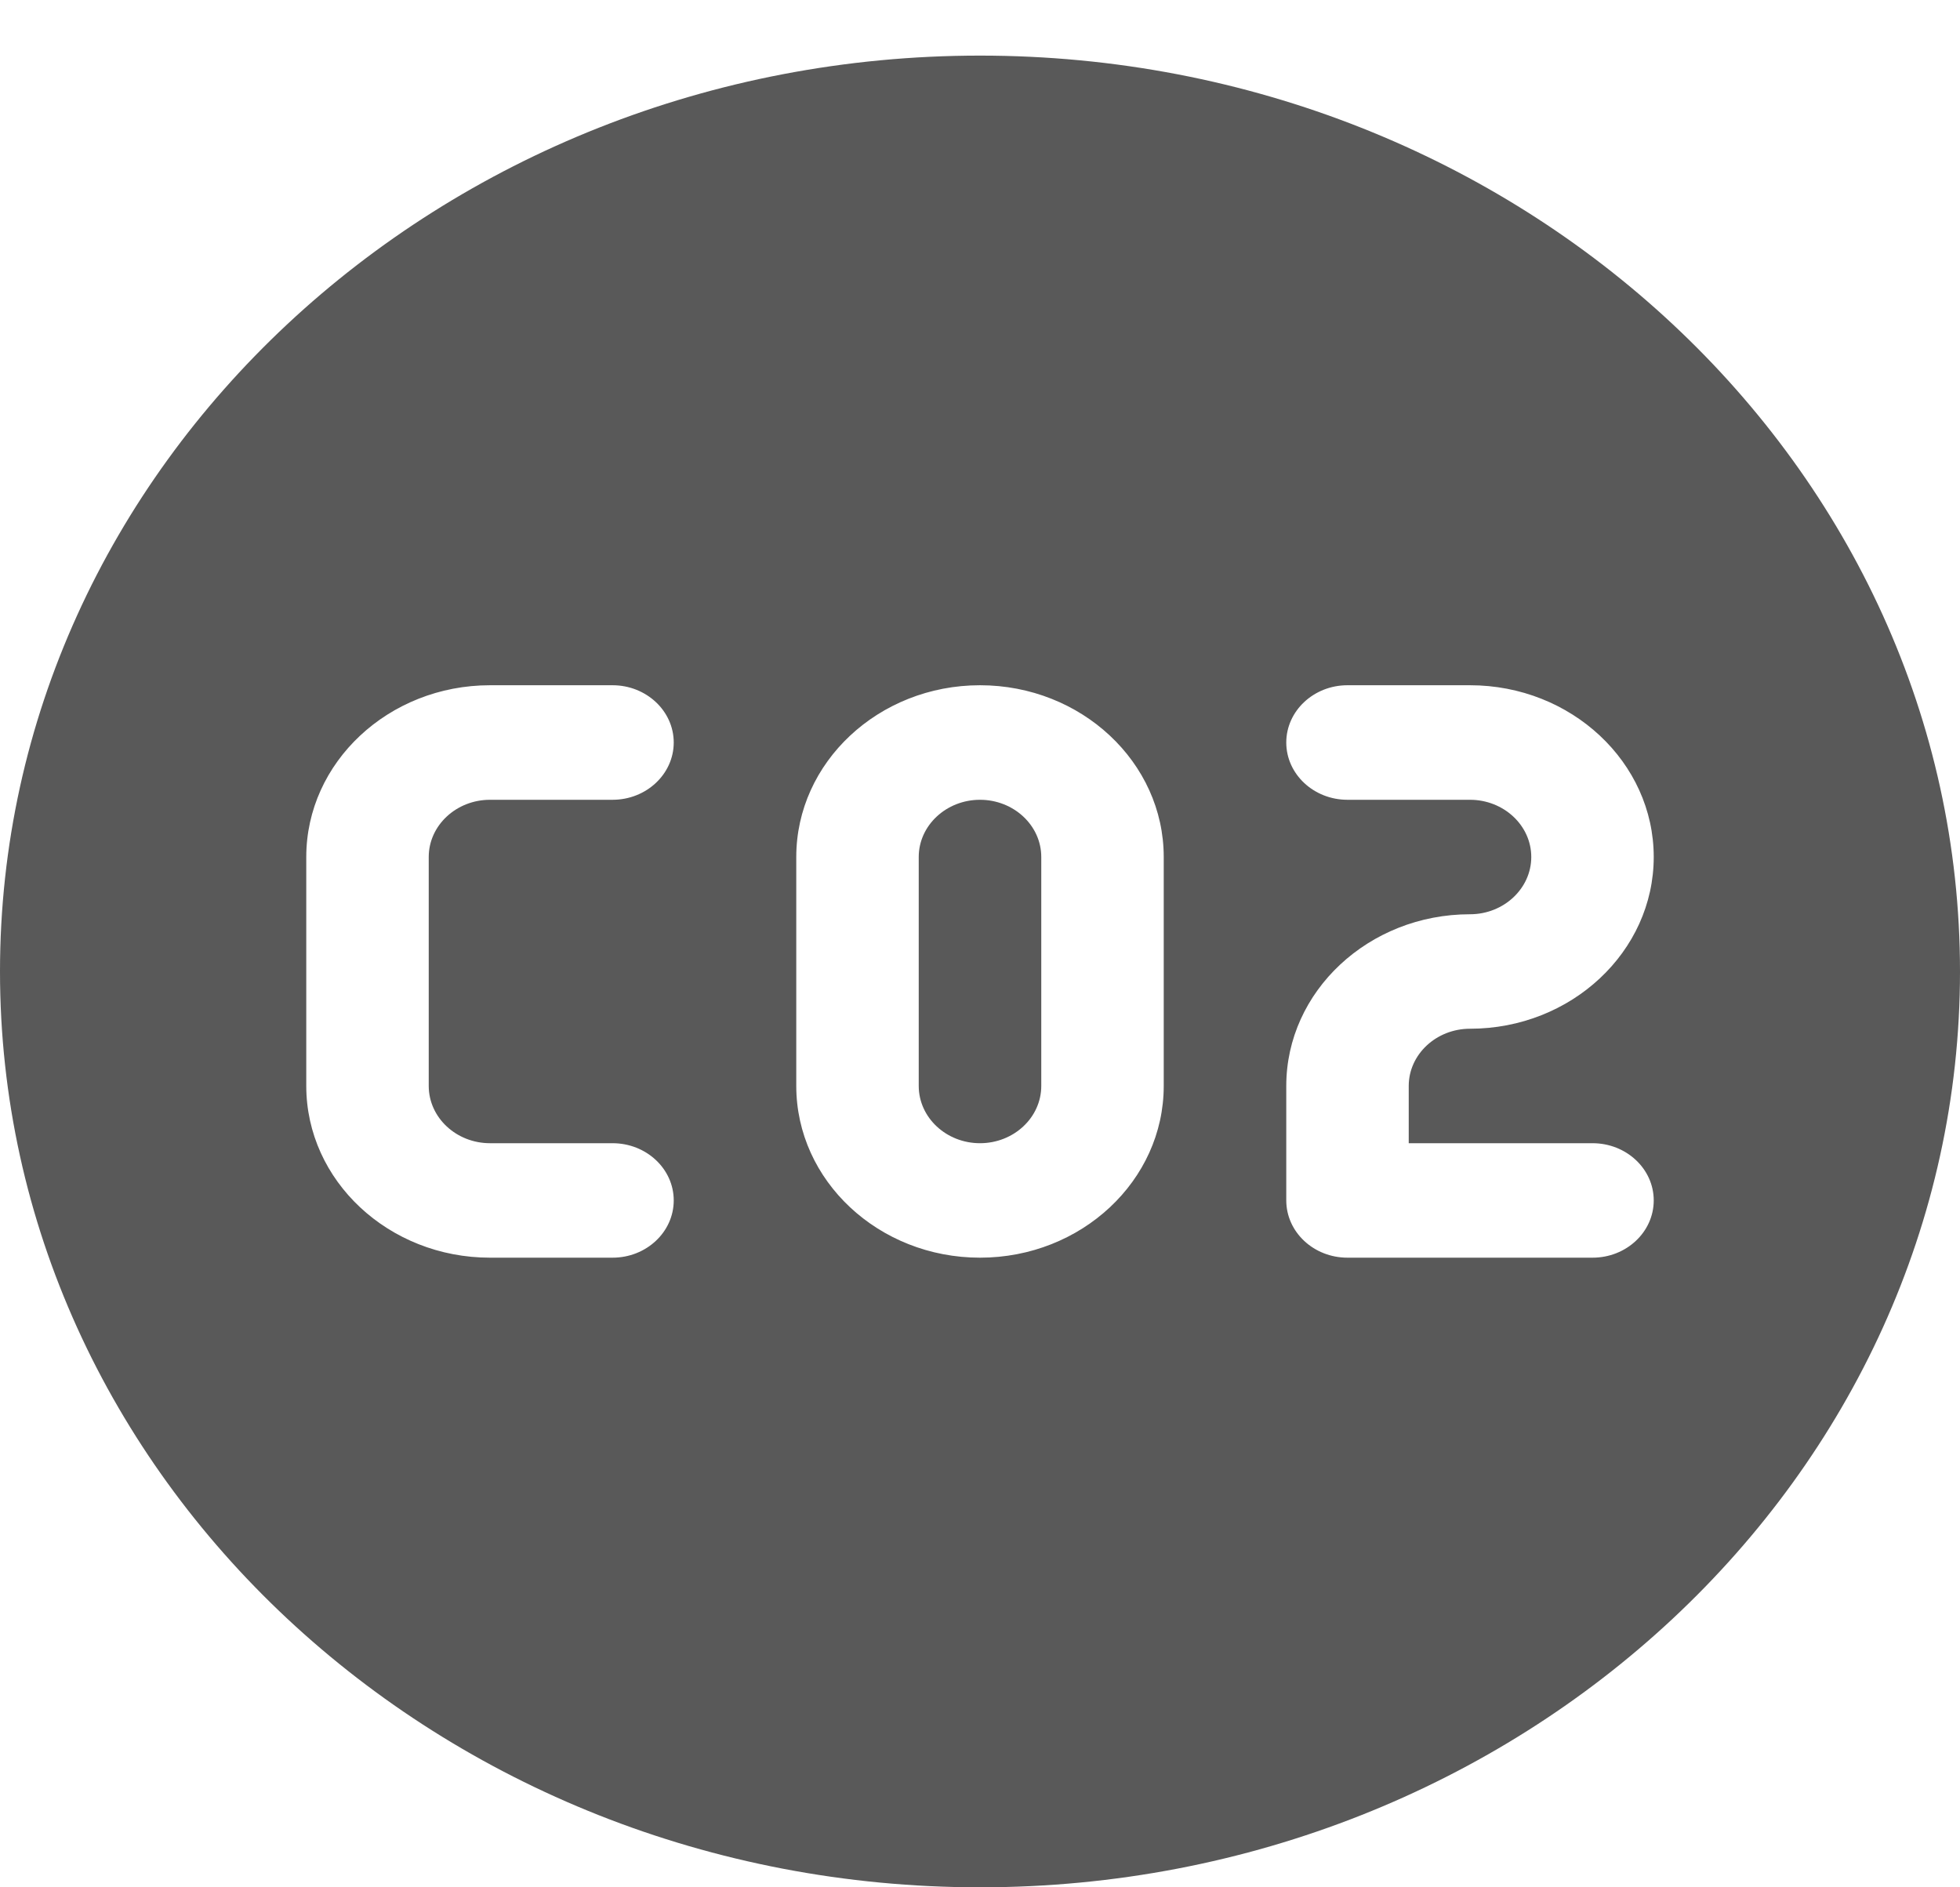 <svg width="27" height="26" viewBox="0 0 27 26" fill="none" xmlns="http://www.w3.org/2000/svg">
<g clip-path="url(#clip0_74_665)">
<path d="M13.5 11.018C13.036 11.018 12.656 11.371 12.656 11.806V14.96C12.656 15.396 13.036 15.749 13.5 15.749C13.964 15.749 14.344 15.396 14.344 14.96V11.806C14.344 11.371 13.964 11.018 13.5 11.018Z" fill="#595959"/>
<path d="M13.5 0.766C6.056 0.766 0 6.426 0 13.383C0 20.34 6.056 26 13.5 26C20.944 26 27 20.34 27 13.383C27 6.426 20.944 0.766 13.5 0.766ZM6.75 15.749H8.438C8.903 15.749 9.281 16.102 9.281 16.537C9.281 16.973 8.903 17.326 8.438 17.326H6.75C5.354 17.326 4.219 16.265 4.219 14.96V11.806C4.219 10.502 5.354 9.44 6.75 9.44H8.438C8.903 9.44 9.281 9.794 9.281 10.229C9.281 10.664 8.903 11.018 8.438 11.018H6.75C6.286 11.018 5.906 11.371 5.906 11.806V14.96C5.906 15.396 6.286 15.749 6.75 15.749ZM16.031 14.96C16.031 16.265 14.896 17.326 13.5 17.326C12.104 17.326 10.969 16.265 10.969 14.96V11.806C10.969 10.502 12.104 9.44 13.5 9.44C14.896 9.44 16.031 10.502 16.031 11.806V14.96ZM21.938 15.749C22.403 15.749 22.781 16.102 22.781 16.537C22.781 16.973 22.403 17.326 21.938 17.326H18.562C18.097 17.326 17.719 16.973 17.719 16.537V14.96C17.719 13.656 18.855 12.595 20.25 12.595C20.714 12.595 21.094 12.241 21.094 11.806C21.094 11.371 20.714 11.018 20.25 11.018H18.562C18.097 11.018 17.719 10.664 17.719 10.229C17.719 9.794 18.097 9.44 18.562 9.44H20.25C21.645 9.44 22.781 10.502 22.781 11.806C22.781 13.11 21.645 14.172 20.25 14.172C19.786 14.172 19.406 14.525 19.406 14.96V15.749H21.938Z" fill="#595959"/>
</g>
<defs>
<clipPath id="clip0_74_665">
<rect width="27" height="25.234" fill="white" transform="translate(0 0.766)"/>
</clipPath>
</defs>
</svg>
